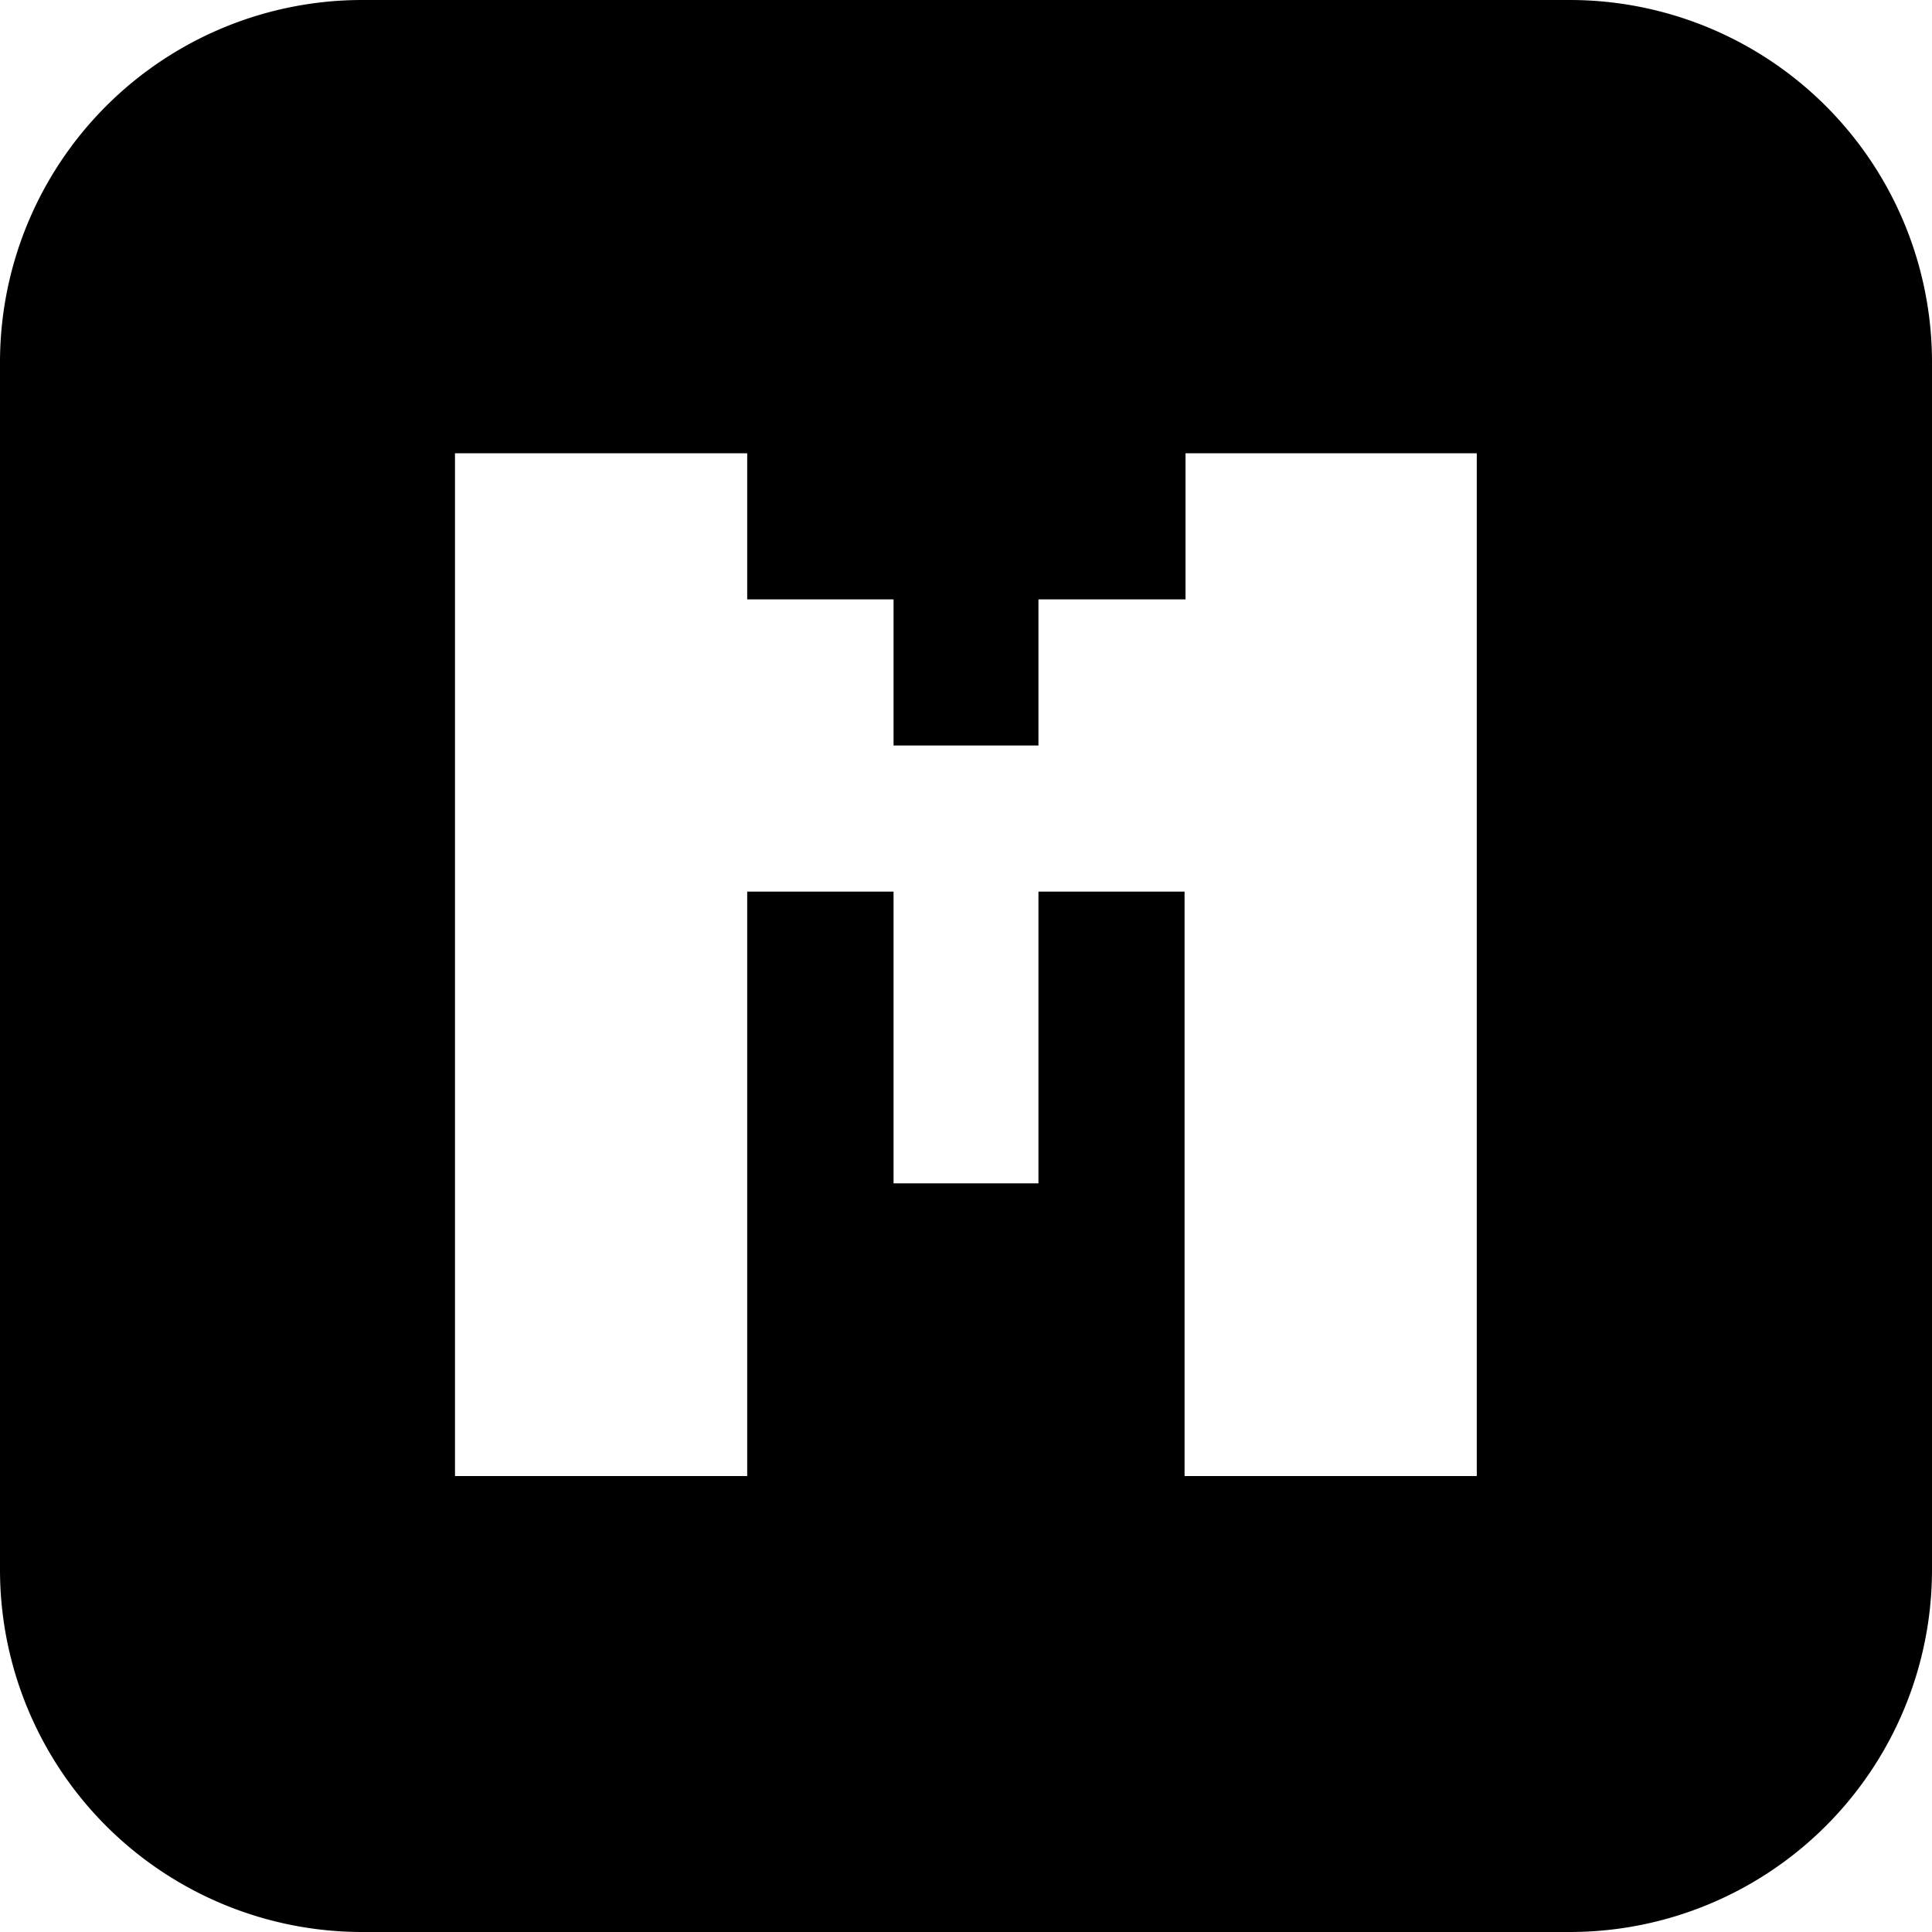 <svg xmlns="http://www.w3.org/2000/svg" viewBox="0 0 80 80">
  <path d="M30.94,61.12V36.92H37V49h6V36.92h6.05v24.2h12.1V18.77H49.09v6.05H43v6.05H37V24.82H30.94V18.77H18.84V61.12ZM65,80H15A15,15,0,0,1,0,65V15A15,15,0,0,1,15,0H65A15,15,0,0,1,80,15V65A15,15,0,0,1,65,80Z"></path>
</svg>
